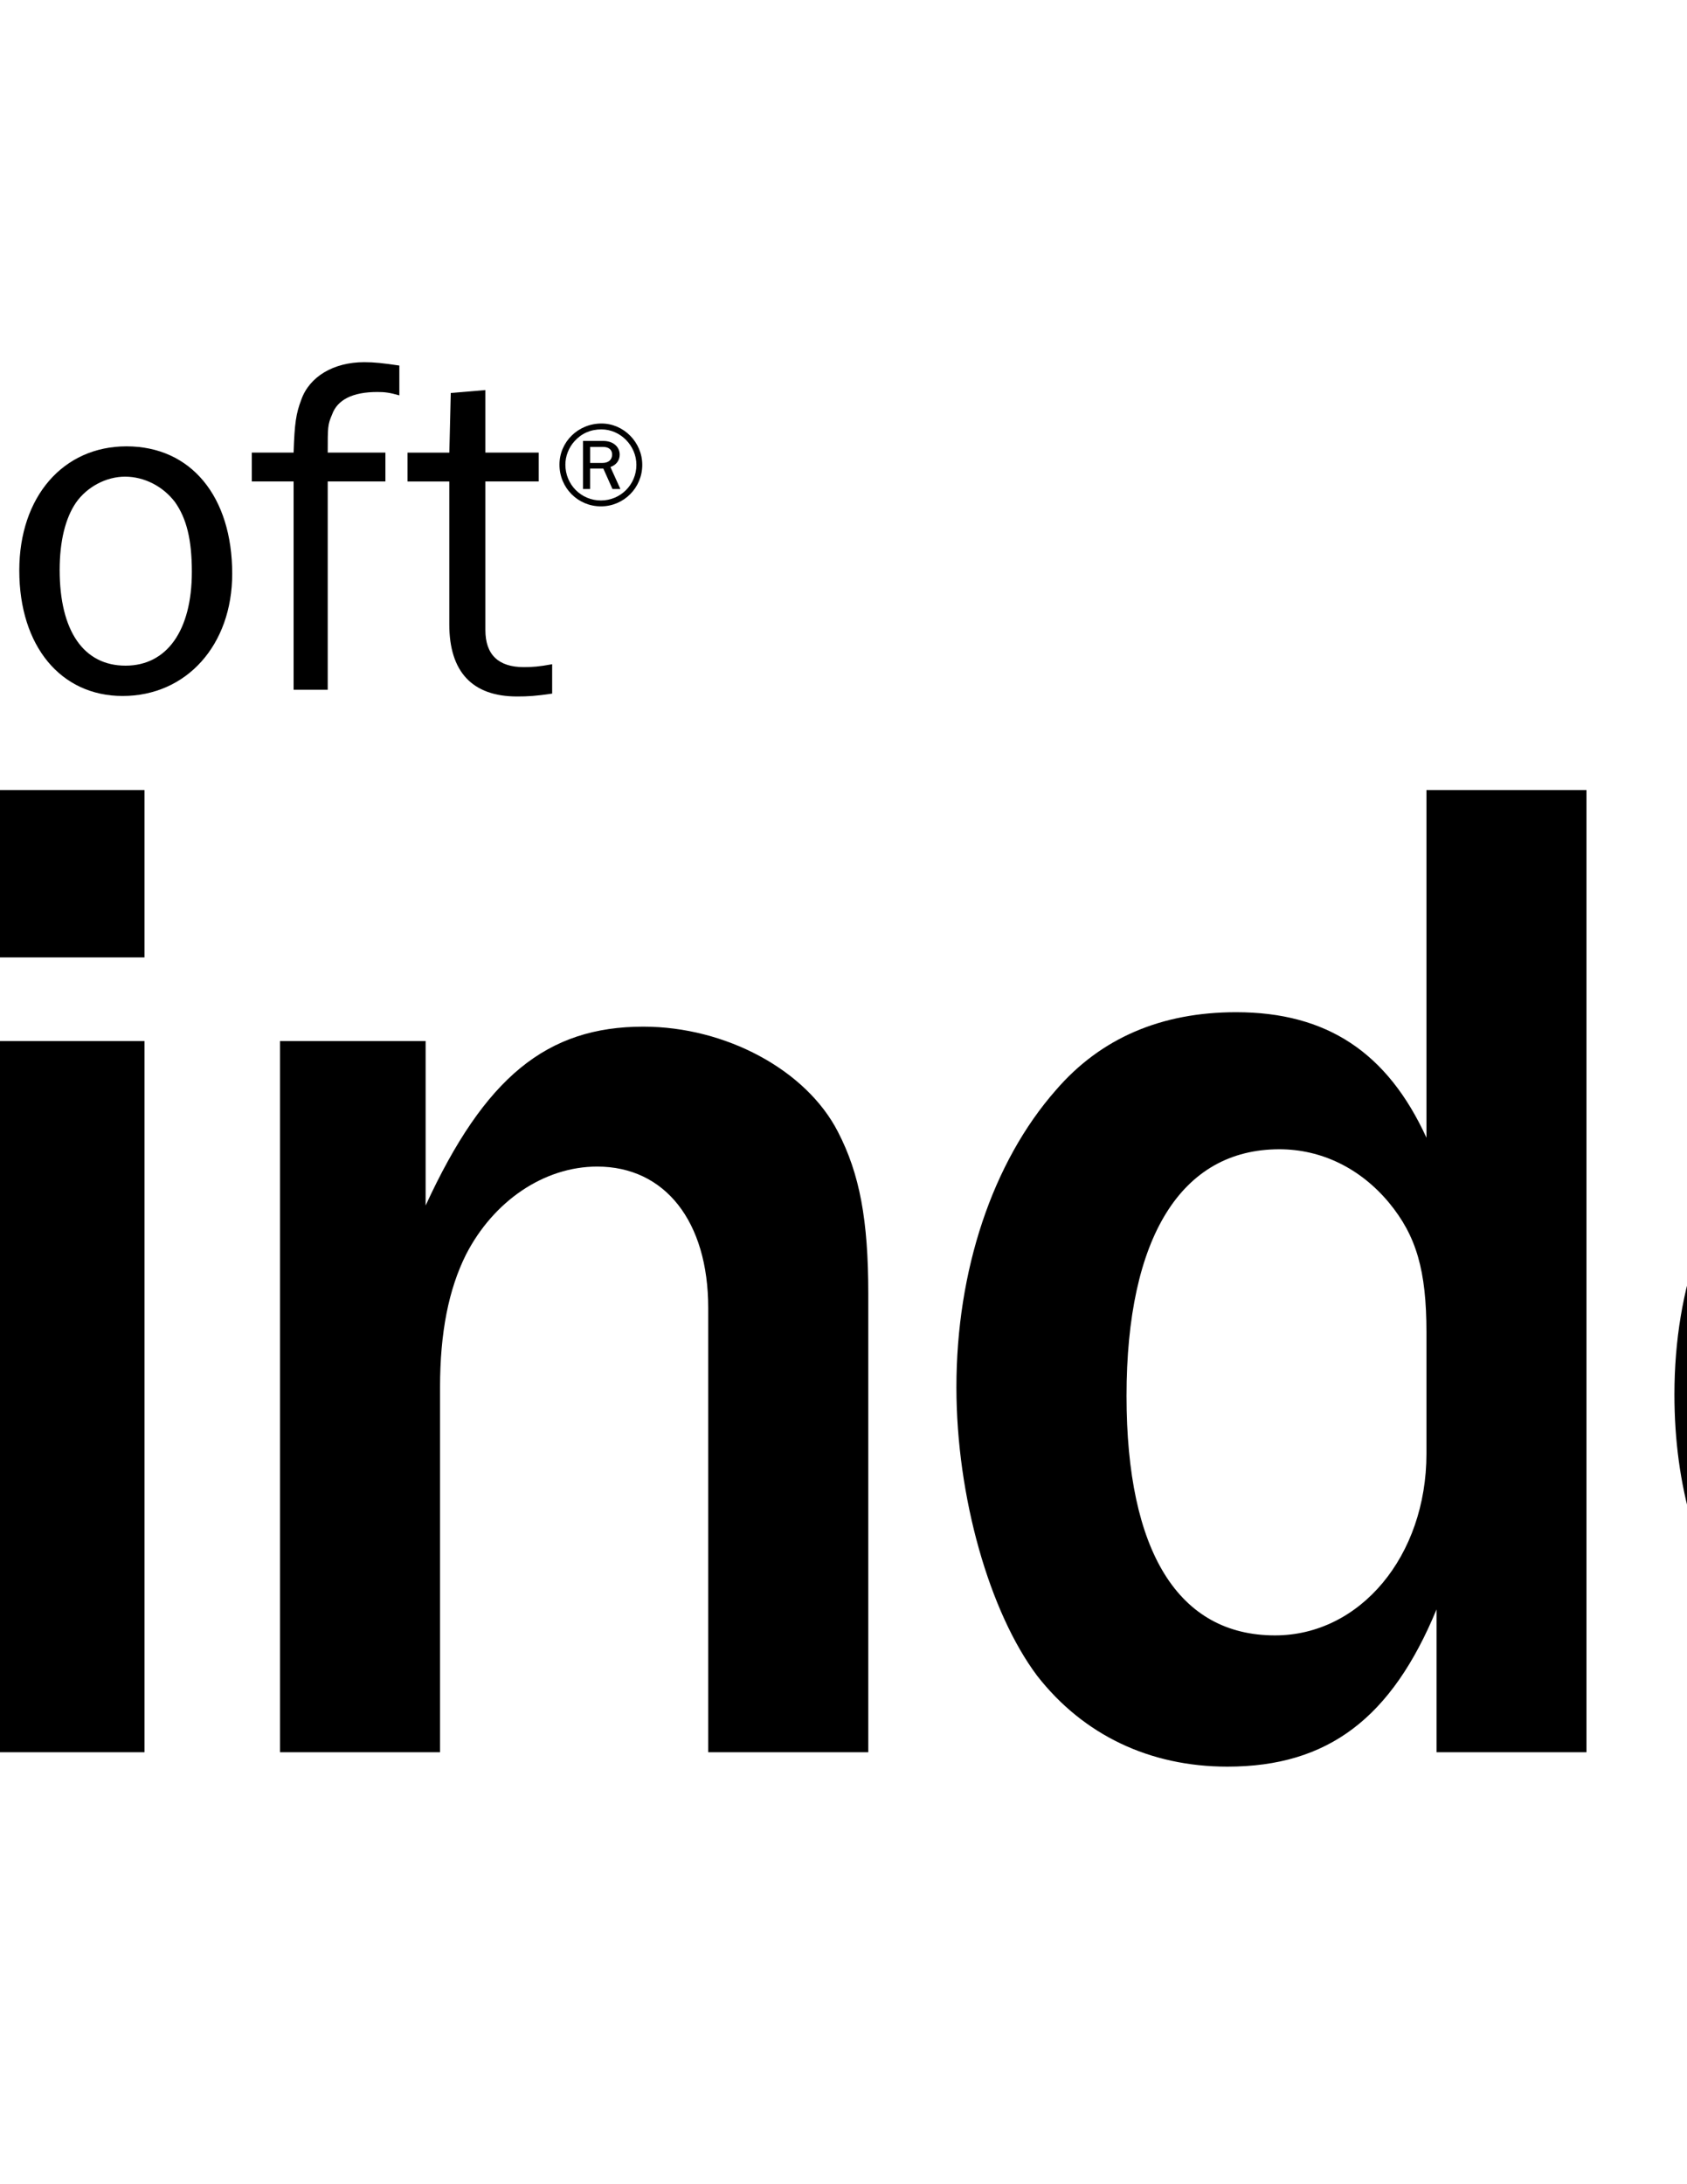 <?xml version="1.0" encoding="UTF-8" standalone="no"?>
<!DOCTYPE svg PUBLIC "-//W3C//DTD SVG 1.0//EN" "http://www.w3.org/TR/2001/REC-SVG-20010904/DTD/svg10.dtd">
<svg xmlns:svg="http://www.w3.org/2000/svg" xmlns="http://www.w3.org/2000/svg" xmlns:xlink="http://www.w3.org/1999/xlink" version="1.0" viewBox="0 0 612 792" id="svg2" xml:space="preserve"><defs id="defs491">
	<linearGradient x1="182.919" y1="385.261" x2="153.215" y2="376.744" id="SVGID_14_" gradientUnits="userSpaceOnUse">
		<stop id="stop178" style="stop-color:#6fbc48;stop-opacity:1" offset="0"/>
		<stop id="stop180" style="stop-color:#99c84e;stop-opacity:1" offset="0.333"/>
		<stop id="stop182" style="stop-color:#80c046;stop-opacity:1" offset="0.667"/>
		<stop id="stop184" style="stop-color:#607e3b;stop-opacity:1" offset="1"/>
	</linearGradient>
	
	
	<linearGradient x1="111.108" y1="393.447" x2="111.108" y2="393.651" id="SVGID_19_" gradientUnits="userSpaceOnUse">
		<stop id="stop253" style="stop-color:#75a6d8;stop-opacity:1" offset="0"/>
		<stop id="stop255" style="stop-color:#2e499e;stop-opacity:1" offset="1"/>
	</linearGradient>
	
	
	
	
	
	
	
	
	
	
	<linearGradient x1="112.54" y1="387.518" x2="144.178" y2="387.518" id="SVGID_22_" gradientUnits="userSpaceOnUse">
		<stop id="stop316" style="stop-color:#faab4f;stop-opacity:1" offset="0"/>
		<stop id="stop318" style="stop-color:#faab4f;stop-opacity:1" offset="0.25"/>
		<stop id="stop320" style="stop-color:#fcc193;stop-opacity:1" offset="0.475"/>
		<stop id="stop322" style="stop-color:#fcc193;stop-opacity:1" offset="0.525"/>
		<stop id="stop324" style="stop-color:#f89c3e;stop-opacity:1" offset="0.75"/>
		<stop id="stop326" style="stop-color:#f89c3e;stop-opacity:1" offset="1"/>
	</linearGradient>
	
	
	
	<linearGradient x1="147.578" y1="378.606" x2="117.811" y2="370.07" id="SVGID_23_" gradientUnits="userSpaceOnUse">
		<stop id="stop335" style="stop-color:#cd2b2b;stop-opacity:1" offset="0"/>
		<stop id="stop337" style="stop-color:#f26a2b;stop-opacity:1" offset="0.4"/>
		<stop id="stop339" style="stop-color:#fcb645;stop-opacity:1" offset="0.725"/>
		<stop id="stop341" style="stop-color:#f37237;stop-opacity:1" offset="1"/>
	</linearGradient>
	
	<linearGradient x1="171.824" y1="428.58" x2="171.655" y2="429.209" id="SVGID_24_" gradientUnits="userSpaceOnUse">
		<stop id="stop346" style="stop-color:#d4a52e;stop-opacity:1" offset="0"/>
		<stop id="stop348" style="stop-color:#a97c3c;stop-opacity:1" offset="1"/>
	</linearGradient>
	
	
	<linearGradient x1="179.749" y1="401.023" x2="179.749" y2="401.541" id="SVGID_25_" gradientUnits="userSpaceOnUse">
		<stop id="stop355" style="stop-color:#c09236;stop-opacity:1" offset="0.006"/>
		<stop id="stop357" style="stop-color:#d4a52e;stop-opacity:1" offset="1"/>
	</linearGradient>
	
	<linearGradient x1="178.6" y1="400.412" x2="178.925" y2="400.954" id="SVGID_26_" gradientUnits="userSpaceOnUse">
		<stop id="stop362" style="stop-color:#ffcd03;stop-opacity:1" offset="0.006"/>
		<stop id="stop364" style="stop-color:#a97c3c;stop-opacity:1" offset="1"/>
	</linearGradient>
	
	<linearGradient x1="179.449" y1="400.828" x2="179.249" y2="401.066" id="SVGID_27_" gradientUnits="userSpaceOnUse">
		<stop id="stop369" style="stop-color:#ffcd03;stop-opacity:1" offset="0.006"/>
		<stop id="stop371" style="stop-color:#a97c3c;stop-opacity:1" offset="1"/>
	</linearGradient>
	
	
	<linearGradient x1="171.167" y1="428.293" x2="170.461" y2="428.244" id="SVGID_28_" gradientUnits="userSpaceOnUse">
		<stop id="stop378" style="stop-color:#c09236;stop-opacity:1" offset="0"/>
		<stop id="stop380" style="stop-color:#ffcd03;stop-opacity:1" offset="1"/>
	</linearGradient>
	
	
	
	<linearGradient x1="143.071" y1="412.158" x2="142.331" y2="411.946" id="SVGID_29_" gradientUnits="userSpaceOnUse">
		<stop id="stop389" style="stop-color:#d4a52e;stop-opacity:1" offset="0"/>
		<stop id="stop391" style="stop-color:#d4a52e;stop-opacity:1" offset="0.1"/>
		<stop id="stop393" style="stop-color:#ffc222;stop-opacity:1" offset="0.2"/>
		<stop id="stop395" style="stop-color:#ffc222;stop-opacity:1" offset="0.35"/>
		<stop id="stop397" style="stop-color:#d4a52e;stop-opacity:1" offset="1"/>
	</linearGradient>
	
	<linearGradient x1="175.134" y1="414.479" x2="174.434" y2="414.279" id="SVGID_30_" gradientUnits="userSpaceOnUse">
		<stop id="stop402" style="stop-color:#a97c3c;stop-opacity:1" offset="0"/>
		<stop id="stop404" style="stop-color:#ffd200;stop-opacity:1" offset="1"/>
	</linearGradient>
	
	
	<linearGradient x1="171.461" y1="428.215" x2="171.11" y2="429.005" id="SVGID_31_" gradientUnits="userSpaceOnUse">
		<stop id="stop411" style="stop-color:#c09236;stop-opacity:1" offset="0"/>
		<stop id="stop413" style="stop-color:#d4a52e;stop-opacity:1" offset="1"/>
	</linearGradient>
	
	<linearGradient x1="138.703" y1="429.154" x2="170.832" y2="429.154" id="SVGID_32_" gradientUnits="userSpaceOnUse">
		<stop id="stop418" style="stop-color:#d4a52e;stop-opacity:1" offset="0"/>
		<stop id="stop420" style="stop-color:#ffd200;stop-opacity:1" offset="0.4"/>
		<stop id="stop422" style="stop-color:#d4a52e;stop-opacity:1" offset="1"/>
	</linearGradient>
	
	
	
	<linearGradient x1="138.481" y1="426.772" x2="137.963" y2="426.198" id="SVGID_33_" gradientUnits="userSpaceOnUse">
		<stop id="stop431" style="stop-color:#d4a52e;stop-opacity:1" offset="0"/>
		<stop id="stop433" style="stop-color:#d4a52e;stop-opacity:1" offset="0.1"/>
		<stop id="stop435" style="stop-color:#ffd200;stop-opacity:1" offset="0.7"/>
		<stop id="stop437" style="stop-color:#d4a52e;stop-opacity:1" offset="1"/>
	</linearGradient>
	
	<linearGradient x1="138.496" y1="425.808" x2="138.862" y2="426.468" id="SVGID_34_" gradientUnits="userSpaceOnUse">
		<stop id="stop442" style="stop-color:#d4a52e;stop-opacity:1" offset="0"/>
		<stop id="stop444" style="stop-color:#ffc222;stop-opacity:1" offset="0.4"/>
		<stop id="stop446" style="stop-color:#ffcd03;stop-opacity:1" offset="0.8"/>
		<stop id="stop448" style="stop-color:#d4a52e;stop-opacity:1" offset="1"/>
	</linearGradient>
	
	
	
	<linearGradient x1="147.079" y1="398.025" x2="146.343" y2="397.974" id="SVGID_38_" gradientUnits="userSpaceOnUse">
		<stop id="stop478" style="stop-color:#ffc222;stop-opacity:1" offset="0"/>
		<stop id="stop480" style="stop-color:#ffc222;stop-opacity:1" offset="0.2"/>
		<stop id="stop482" style="stop-color:#ffd200;stop-opacity:1" offset="0.525"/>
		<stop id="stop484" style="stop-color:#d4a52e;stop-opacity:1" offset="1"/>
	</linearGradient>
	
	

	
	
	
	
	
	
	
	
	
	
	
	
	
	
	
	
	
	
	
	
	
	
<linearGradient x1="152.598" y1="379.177" x2="151.846" y2="378.961" id="linearGradient3358" xlink:href="#SVGID_1_" gradientUnits="userSpaceOnUse"/><linearGradient x1="156.641" y1="364.897" x2="155.918" y2="364.847" id="linearGradient3360" xlink:href="#SVGID_2_" gradientUnits="userSpaceOnUse"/><linearGradient x1="188.369" y1="366.629" x2="188.692" y2="367.167" id="linearGradient3362" xlink:href="#SVGID_3_" gradientUnits="userSpaceOnUse"/><linearGradient x1="189.201" y1="367.045" x2="188.997" y2="367.288" id="linearGradient3364" xlink:href="#SVGID_4_" gradientUnits="userSpaceOnUse"/><linearGradient x1="189.505" y1="367.244" x2="189.505" y2="367.758" id="linearGradient3366" xlink:href="#SVGID_5_" gradientUnits="userSpaceOnUse"/><linearGradient x1="180.645" y1="395.31" x2="179.94" y2="395.261" id="linearGradient3368" xlink:href="#SVGID_6_" gradientUnits="userSpaceOnUse"/><linearGradient x1="180.976" y1="395.373" x2="180.52" y2="395.878" id="linearGradient3370" xlink:href="#SVGID_7_" gradientUnits="userSpaceOnUse"/><linearGradient x1="148.165" y1="396.261" x2="180.309" y2="396.261" id="linearGradient3372" xlink:href="#SVGID_8_" gradientUnits="userSpaceOnUse"/><linearGradient x1="147.969" y1="393.8" x2="147.46" y2="393.235" id="linearGradient3374" xlink:href="#SVGID_9_" gradientUnits="userSpaceOnUse"/><linearGradient x1="147.953" y1="392.885" x2="148.323" y2="393.553" id="linearGradient3376" xlink:href="#SVGID_10_" gradientUnits="userSpaceOnUse"/><linearGradient x1="184.777" y1="381.106" x2="184.028" y2="380.891" id="linearGradient3378" xlink:href="#SVGID_11_" gradientUnits="userSpaceOnUse"/><linearGradient x1="182.919" y1="385.261" x2="153.215" y2="376.744" id="linearGradient3380" xlink:href="#SVGID_14_" gradientUnits="userSpaceOnUse" gradientTransform="matrix(7.266,0,0,7.266,-1915.637,-2481.299)"/><linearGradient x1="103.078" y1="420.935" x2="134.557" y2="420.935" id="linearGradient3382" xlink:href="#SVGID_15_" gradientUnits="userSpaceOnUse"/><linearGradient x1="138.065" y1="411.819" x2="108.325" y2="403.291" id="linearGradient3384" xlink:href="#SVGID_18_" gradientUnits="userSpaceOnUse"/><linearGradient x1="173.467" y1="418.153" x2="143.696" y2="409.617" id="linearGradient3414" xlink:href="#SVGID_37_" gradientUnits="userSpaceOnUse"/><linearGradient x1="147.079" y1="398.025" x2="146.343" y2="397.974" id="linearGradient3420" xlink:href="#SVGID_38_" gradientUnits="userSpaceOnUse" gradientTransform="matrix(7.266,0,0,7.266,-1915.637,-2481.299)"/><linearGradient x1="138.496" y1="425.808" x2="138.862" y2="426.468" id="linearGradient3437" xlink:href="#SVGID_34_" gradientUnits="userSpaceOnUse" gradientTransform="matrix(7.266,0,0,7.266,-1915.637,-2481.299)"/><linearGradient x1="138.481" y1="426.772" x2="137.963" y2="426.198" id="linearGradient3440" xlink:href="#SVGID_33_" gradientUnits="userSpaceOnUse" gradientTransform="matrix(7.266,0,0,7.266,-1915.637,-2481.299)"/><linearGradient x1="138.703" y1="429.154" x2="170.832" y2="429.154" id="linearGradient3445" xlink:href="#SVGID_32_" gradientUnits="userSpaceOnUse" gradientTransform="matrix(7.266,0,0,7.266,-1915.637,-2481.299)"/><linearGradient x1="171.461" y1="428.215" x2="171.11" y2="429.005" id="linearGradient3448" xlink:href="#SVGID_31_" gradientUnits="userSpaceOnUse" gradientTransform="matrix(7.266,0,0,7.266,-1915.637,-2481.299)"/><linearGradient x1="175.134" y1="414.479" x2="174.434" y2="414.279" id="linearGradient3452" xlink:href="#SVGID_30_" gradientUnits="userSpaceOnUse" gradientTransform="matrix(7.266,0,0,7.266,-1915.637,-2481.299)"/><linearGradient x1="143.071" y1="412.158" x2="142.331" y2="411.946" id="linearGradient3455" xlink:href="#SVGID_29_" gradientUnits="userSpaceOnUse" gradientTransform="matrix(7.266,0,0,7.266,-1915.637,-2481.299)"/><linearGradient x1="171.167" y1="428.293" x2="170.461" y2="428.244" id="linearGradient3460" xlink:href="#SVGID_28_" gradientUnits="userSpaceOnUse" gradientTransform="matrix(7.266,0,0,7.266,-1915.637,-2481.299)"/><linearGradient x1="179.449" y1="400.828" x2="179.249" y2="401.066" id="linearGradient3464" xlink:href="#SVGID_27_" gradientUnits="userSpaceOnUse" gradientTransform="matrix(7.266,0,0,7.266,-1915.637,-2481.299)"/><linearGradient x1="178.6" y1="400.412" x2="178.925" y2="400.954" id="linearGradient3467" xlink:href="#SVGID_26_" gradientUnits="userSpaceOnUse" gradientTransform="matrix(7.266,0,0,7.266,-1915.637,-2481.299)"/><linearGradient x1="179.749" y1="401.023" x2="179.749" y2="401.541" id="linearGradient3470" xlink:href="#SVGID_25_" gradientUnits="userSpaceOnUse" gradientTransform="matrix(7.266,0,0,7.266,-1915.637,-2481.299)"/><linearGradient x1="171.824" y1="428.58" x2="171.655" y2="429.209" id="linearGradient3474" xlink:href="#SVGID_24_" gradientUnits="userSpaceOnUse" gradientTransform="matrix(7.266,0,0,7.266,-1915.637,-2481.299)"/><linearGradient x1="147.578" y1="378.606" x2="117.811" y2="370.07" id="linearGradient3477" xlink:href="#SVGID_23_" gradientUnits="userSpaceOnUse" gradientTransform="matrix(7.266,0,0,7.266,-1915.637,-2481.299)"/><linearGradient x1="112.54" y1="387.518" x2="144.178" y2="387.518" id="linearGradient3482" xlink:href="#SVGID_22_" gradientUnits="userSpaceOnUse" gradientTransform="matrix(7.266,0,0,7.266,-1915.637,-2481.299)"/><linearGradient x1="111.108" y1="393.447" x2="111.108" y2="393.651" id="linearGradient3514" xlink:href="#SVGID_19_" gradientUnits="userSpaceOnUse" gradientTransform="matrix(7.266,0,0,7.266,-1915.637,-2481.299)"/></defs>

<polygon points="213.88,375.929 213.88,359.919 210.952,359.919 206.225,372.713 201.425,359.919 198.449,359.919 198.449,375.929 200.153,375.929 200.153,361.959 205.385,375.929 206.752,375.929 211.936,361.959 211.936,375.929 213.88,375.929 " transform="matrix(7.266,0,0,7.266,-1915.637,-2481.299)" id="polygon5"/><path d="M -320.367,164.114 L -333.794,164.114 L -333.794,250.097 L -320.367,250.097 L -320.367,164.114 L -320.367,164.114 z M -319.844,133.773 L -334.317,133.773 L -334.317,148.595 L -319.844,148.595 L -319.844,133.773 L -319.844,133.773 z" id="path7" style="fill-rule:evenodd"/><path d="M -242.973,219.922 C -245.763,234.047 -253.087,241.371 -263.898,241.371 C -278.197,241.371 -286.567,228.467 -286.567,206.844 C -286.567,185.912 -277.848,172.833 -263.724,172.833 C -257.097,172.833 -251.343,175.79 -247.506,181.029 C -245.24,184.342 -244.019,187.481 -242.973,194.107 L -230.941,191.84 C -234.428,172.31 -245.937,161.84 -263.549,161.84 C -285.869,161.84 -300.51,179.975 -300.51,207.186 C -300.51,234.563 -286.211,252.357 -264.239,252.357 C -254.649,252.357 -247.15,249.392 -241.054,243.115 C -235.474,237.527 -233.033,232.478 -230.941,222.015 L -242.973,219.922 L -242.973,219.922 z" id="path9"/><path d="M -199.037,250.097 L -199.037,204.577 C -198.688,186.26 -186.307,173.356 -170.09,174.759 L -170.09,162.029 C -172.008,161.855 -173.926,161.68 -174.973,161.68 C -181.599,161.68 -188.051,164.637 -191.887,169.179 C -195.026,173.008 -196.596,175.631 -200.781,184.168 L -200.781,164.107 L -212.464,164.107 L -212.464,250.09 L -199.037,250.09 L -199.037,250.097 z" id="path11"/><path d="M -125.471,161.847 C -148.482,161.847 -164.35,180.164 -164.35,206.844 C -164.35,234.221 -149.361,252.364 -126.866,252.364 C -103.674,252.364 -87.108,233.873 -87.108,208.057 C -87.108,179.983 -102.105,161.847 -125.471,161.847 L -125.471,161.847 z M -125.995,172.84 C -119.019,172.84 -112.219,176.321 -107.859,182.075 C -103.674,188.004 -101.756,195.677 -101.756,207.36 C -101.756,228.641 -110.824,241.371 -125.82,241.371 C -140.991,241.371 -149.71,228.808 -149.71,206.67 C -149.71,196.207 -147.617,187.83 -143.781,182.257 C -139.77,176.502 -132.795,172.84 -125.995,172.84 L -125.995,172.84 z" id="path13" style="fill-rule:evenodd"/><path d="M -78.789,227.769 C -76.697,235.268 -74.43,238.93 -69.896,242.766 C -62.572,249.218 -52.807,252.357 -40.6,252.357 C -19.326,252.357 -5.202,241.712 -5.202,226.018 C -5.202,212.068 -13.746,203.698 -31.358,200.559 L -48.273,197.595 C -57.341,195.851 -61.7,192.007 -61.7,185.563 C -61.7,177.883 -54.376,172.833 -43.216,172.833 C -32.23,172.833 -25.255,177.011 -21.245,186.26 L -9.038,183.652 C -13.223,169.346 -24.906,161.847 -42.86,161.847 C -62.39,161.847 -75.294,171.969 -75.294,187.132 C -75.294,199.339 -66.75,208.057 -52.109,210.855 L -33.974,214.168 C -24.209,216.086 -19.152,220.446 -19.152,227.421 C -19.152,235.791 -27.348,241.371 -39.38,241.371 C -47.401,241.371 -55.59,238.93 -60.479,234.919 C -63.27,232.645 -64.665,230.029 -66.06,225.146 L -78.789,227.769 L -78.789,227.769 z" id="path15"/><path d="M 45.883,161.847 C 22.866,161.847 6.997,180.164 6.997,206.844 C 6.997,234.221 21.994,252.364 44.488,252.364 C 67.673,252.364 84.239,233.873 84.239,208.057 C 84.239,179.983 69.25,161.847 45.883,161.847 L 45.883,161.847 z M 45.36,172.84 C 52.328,172.84 59.136,176.321 63.496,182.075 C 67.681,188.004 69.599,195.677 69.599,207.36 C 69.599,228.641 60.531,241.371 45.535,241.371 C 30.364,241.371 21.645,228.808 21.645,206.67 C 21.645,196.207 23.738,187.83 27.567,182.257 C 31.585,176.502 38.56,172.84 45.36,172.84 L 45.36,172.84 z" id="path17" style="fill-rule:evenodd"/><path d="M 139.815,164.114 L 118.889,164.114 C 118.889,154.705 118.889,154 120.459,150.339 C 122.377,144.933 127.957,142.143 136.85,142.143 C 139.466,142.143 141.21,142.31 144.872,143.363 L 144.872,132.552 C 138.943,131.68 135.804,131.331 132.142,131.331 C 120.982,131.331 112.263,136.563 109.299,144.933 C 107.381,149.99 106.857,153.477 106.509,164.114 L 91.345,164.114 L 91.345,174.577 L 106.509,174.577 L 106.509,250.097 L 118.889,250.097 L 118.889,174.577 L 139.815,174.577 L 139.815,164.114 L 139.815,164.114 z" id="path19"/><path d="M 200.316,240.848 C 195.608,241.72 193.167,241.901 190.028,241.901 C 180.786,241.901 176.085,237.367 176.085,228.467 L 176.085,174.577 L 195.441,174.577 L 195.441,164.114 L 176.085,164.114 L 176.085,141.445 L 163.53,142.499 L 163.007,164.122 L 147.829,164.122 L 147.829,174.584 L 162.992,174.584 L 162.992,226.382 C 162.992,243.645 171.363,252.545 187.58,252.545 C 191.59,252.545 194.38,252.378 200.309,251.499 L 200.309,240.848 L 200.316,240.848 z" id="path21"/><path d="M 225.063,177.323 L 221.445,169.346 C 223.581,168.597 224.802,166.948 224.802,164.855 C 224.802,161.935 222.361,159.886 218.873,159.886 L 211.506,159.886 L 211.506,177.316 L 214.078,177.316 L 214.078,169.905 L 218.873,169.905 L 222.186,177.316 L 225.063,177.316 L 225.063,177.323 z M 214.085,167.863 L 214.085,162.065 L 218.88,162.065 C 220.842,162.065 222.063,163.112 222.063,164.812 C 222.063,166.686 220.755,167.863 218.575,167.863 L 214.085,167.863 L 214.085,167.863 z M 218.219,153.565 C 209.762,153.565 202.961,160.198 202.961,168.481 C 202.961,176.895 209.631,183.608 218.001,183.608 C 226.284,183.608 232.998,176.895 232.998,168.568 C 233.005,160.409 226.284,153.565 218.219,153.565 L 218.219,153.565 z M 218.183,155.701 C 225.071,155.701 230.869,161.593 230.869,168.568 C 230.869,175.718 225.114,181.472 218.008,181.472 C 210.815,181.472 205.105,175.718 205.105,168.481 C 205.105,165.386 206.325,162.283 208.418,159.98 C 210.99,157.139 214.259,155.701 218.183,155.701 L 218.183,155.701 z" id="path23" style="fill-rule:evenodd"/><polygon points="484.938,406.573 476.358,392.064 483.587,380.937 478.751,380.937 473.966,388.477 469.755,380.937 463.099,380.937 470.483,393.364 461.954,406.573 466.946,406.573 472.874,397.213 478.282,406.573 484.938,406.573 " transform="matrix(7.266,0,0,7.266,-1915.637,-2481.299)" id="polygon25" style="fill:#f4793b"/><path d="M 1660.625,535.851 L 1660.625,446.686 C 1672.715,467.466 1688.584,476.533 1712.008,476.533 C 1733.537,476.533 1749.412,468.977 1760.74,453.479 C 1775.104,434.218 1782.668,408.141 1782.668,378.293 C 1782.668,350.328 1775.852,326.147 1762.629,307.264 C 1750.924,290.64 1735.426,282.698 1715.031,282.698 C 1689.717,282.698 1671.582,294.04 1658.351,318.969 L 1658.351,286.476 L 1617.925,286.476 L 1617.925,535.843 L 1660.625,535.843 L 1660.625,535.851 z M 1660.625,369.981 C 1660.625,339.378 1677.242,317.087 1700.674,317.087 C 1724.469,317.087 1738.078,340.512 1738.078,381.323 C 1738.078,420.231 1724.099,443.285 1701.052,443.285 C 1677.62,443.285 1660.625,423.639 1660.625,396.436 L 1660.625,369.981 L 1660.625,369.981 z" id="path27" style="fill:#f4793b;fill-rule:evenodd"/><polygon points="260.432,380.938 252.801,380.938 243.73,415.925 234.155,380.938 225.373,380.938 216.734,415.925 207.519,380.938 198.304,380.938 211.406,428.955 220.261,428.955 228.972,393.68 238.547,428.955 247.618,428.955 260.432,380.938 " transform="matrix(7.266,0,0,7.266,-1915.637,-2481.299)" id="polygon29"/><path d="M 52.43,635.369 L 52.43,377.501 L -5.631,377.501 L -5.631,635.369 L 52.43,635.369 L 52.43,635.369 z M 52.43,347.16 L 52.43,286.484 L -5.631,286.484 L -5.631,347.16 L 52.43,347.16 L 52.43,347.16 z" id="path31" style="fill-rule:evenodd"/><path d="M 314.991,635.369 L 314.991,469.035 C 314.991,442.355 311.853,425.615 304.006,410.451 C 292.497,387.957 263.209,372.27 233.39,372.27 C 198.347,372.27 175.853,390.58 154.404,437.131 L 154.404,377.501 L 101.575,377.501 L 101.575,635.369 L 159.636,635.369 L 159.636,503.031 C 159.636,483.16 162.774,467.466 169.052,454.918 C 178.992,435.562 197.301,423.007 216.65,423.007 C 241.237,423.007 256.924,442.878 256.924,474.266 L 256.924,635.369 L 314.991,635.369 L 314.991,635.369 z" id="path33"/><path d="M 575.533,635.369 L 575.533,286.484 L 517.48,286.484 L 517.48,412.544 C 503.348,381.686 481.376,367.031 448.426,367.031 C 421.238,367.031 399.252,376.455 383.049,395.281 C 360.032,421.437 346.961,460.665 346.961,503.031 C 346.961,542.789 358.978,584.633 376.249,607.643 C 392.982,629.092 417.046,640.593 445.288,640.593 C 481.9,640.593 504.917,622.814 521.134,583.579 L 521.134,635.362 L 575.533,635.362 L 575.533,635.369 z M 517.48,527.103 C 517.48,564.238 493.408,593.003 462.544,593.003 C 427.508,593.003 408.676,562.668 408.676,506.177 C 408.676,448.64 428.555,416.729 464.12,416.729 C 479.291,416.729 493.408,423.53 503.871,436.078 C 513.818,448.11 517.48,460.665 517.48,483.152 L 517.48,527.103 L 517.48,527.103 z" id="path35" style="fill-rule:evenodd"/><path d="M 728.273,372.27 C 657.134,372.27 607.437,427.192 607.437,505.647 C 607.437,538.597 615.807,567.892 633.063,592.996 C 653.995,624.376 685.369,640.593 725.12,640.593 C 797.312,640.593 847.533,585.672 847.533,506.686 C 847.533,473.22 841.248,449.672 826.077,425.092 C 803.059,389.01 771.678,372.27 728.273,372.27 L 728.273,372.27 z M 728.273,419.868 C 765.408,419.868 785.803,449.686 785.803,505.124 C 785.803,561.615 764.885,593.003 727.219,593.003 C 690.084,593.003 669.152,561.622 669.152,506.177 C 669.152,450.733 690.607,419.868 728.273,419.868 L 728.273,419.868 z" id="path37" style="fill-rule:evenodd"/><polygon points="428.751,393.464 421.983,393.464 415.146,417.365 408.882,393.464 401.61,393.464 395.563,417.365 388.509,393.464 380.013,393.464 390.956,428.955 398.372,428.955 404.706,404.047 411.114,428.955 418.312,428.955 428.751,393.464 " transform="matrix(7.266,0,0,7.266,-1915.637,-2481.299)" id="polygon39"/><path d="M 1187.518,576.263 C 1193.802,596.134 1200.603,606.081 1214.197,616.536 C 1235.653,632.23 1263.895,640.601 1296.845,640.601 C 1365.375,640.601 1409.311,608.174 1409.311,556.914 C 1409.311,516.117 1387.347,490.476 1344.443,482.113 L 1288.998,470.604 C 1262.841,465.373 1251.863,456.487 1251.863,441.316 C 1251.863,424.576 1269.642,413.59 1297.375,413.59 C 1324.055,413.59 1337.649,421.96 1344.45,442.886 L 1396.756,431.9 C 1384.724,392.672 1350.735,372.27 1297.375,372.27 C 1261.286,372.27 1236.183,381.163 1218.39,400.519 C 1205.319,414.637 1197.995,433.992 1197.995,454.395 C 1197.995,496.238 1222.575,520.295 1275.934,530.234 L 1323.009,539.651 C 1340.279,542.789 1351.265,552.729 1351.265,565.277 C 1351.265,585.679 1331.909,597.188 1298.945,597.188 C 1267.571,597.188 1252.924,588.818 1241.938,565.807 L 1187.518,576.263 L 1187.518,576.263 z" id="path41"/><path d="M 1407.981,394.787 L 1404.363,386.809 C 1406.492,386.06 1407.713,384.411 1407.713,382.319 C 1407.713,379.398 1405.271,377.342 1401.784,377.342 L 1394.416,377.342 L 1394.416,394.779 L 1396.996,394.779 L 1396.996,387.368 L 1401.776,387.368 L 1405.097,394.779 L 1407.981,394.779 L 1407.981,394.787 z M 1397.003,385.327 L 1397.003,379.529 L 1401.784,379.529 C 1403.753,379.529 1404.973,380.575 1404.973,382.275 C 1404.973,384.15 1403.651,385.327 1401.486,385.327 L 1397.003,385.327 L 1397.003,385.327 z M 1401.13,371.02 C 1392.672,371.02 1385.872,377.647 1385.872,385.937 C 1385.872,394.351 1392.542,401.064 1400.912,401.064 C 1409.202,401.064 1415.908,394.351 1415.908,386.024 C 1415.916,377.872 1409.202,371.02 1401.13,371.02 L 1401.13,371.02 z M 1401.086,373.157 C 1407.981,373.157 1413.772,379.049 1413.772,386.024 C 1413.772,393.174 1408.025,398.928 1400.912,398.928 C 1393.719,398.928 1388.015,393.174 1388.015,385.937 C 1388.015,382.842 1389.236,379.739 1391.321,377.436 C 1393.893,374.595 1397.17,373.157 1401.086,373.157 L 1401.086,373.157 z" id="path43" style="fill-rule:evenodd"/><polygon points="177.941,428.965 177.941,426.009 178.892,426.009 178.892,425.646 176.578,425.646 176.578,426.009 177.528,426.009 177.528,428.965 177.941,428.965 " transform="matrix(7.266,0,0,7.266,-1915.637,-2481.299)" id="polygon45"/><polygon points="182.564,428.965 182.564,425.646 181.957,425.646 180.977,428.298 179.982,425.646 179.365,425.646 179.365,428.965 179.718,428.965 179.718,426.068 180.803,428.965 181.086,428.965 182.161,426.068 182.161,428.965 182.564,428.965 " transform="matrix(7.266,0,0,7.266,-1915.637,-2481.299)" id="polygon47"/><path d="" id="path50" style="fill:none"/><g transform="matrix(7.266,0,0,7.266,-1915.637,-2481.299)" id="g52">
		<path d="M 188.188,366.894 C 171.69,373.716 163.754,369.894 156.606,365.082 C 156.623,365.019 156.652,364.897 156.604,364.78 C 163.752,369.593 171.847,373.466 188.344,366.644 C 188.235,366.745 188.235,366.795 188.188,366.894 z" id="path54" style="fill:#83b641"/>
		<polygon points="155.346,365.421 155.935,365 147.877,392.99 147.257,393.481 147.257,393.417 155.346,365.421 " id="polygon56" style="fill:#8aa743;fill-rule:evenodd"/>
		<linearGradient x1="152.598" y1="379.177" x2="151.846" y2="378.961" id="SVGID_1_" gradientUnits="userSpaceOnUse">
			<stop id="stop59" style="stop-color:#8aa743;stop-opacity:1" offset="0"/>
			<stop id="stop61" style="stop-color:#8aa743;stop-opacity:1" offset="0.1"/>
			<stop id="stop63" style="stop-color:#b8cb33;stop-opacity:1" offset="0.25"/>
			<stop id="stop65" style="stop-color:#b8cb33;stop-opacity:1" offset="0.405"/>
			<stop id="stop67" style="stop-color:#8aa743;stop-opacity:1" offset="1"/>
		</linearGradient>
		<path d="M 148.485,393.303 C 148.234,393.162 148.053,392.88 147.83,392.967 L 155.908,365.013 C 156.032,364.957 156.345,364.85 156.639,365.083 L 148.485,393.303 z" id="path69" style="fill:url(#linearGradient3358)"/>
		<path d="M 156.011,364.819 L 155.928,365.019 L 155.339,365.444 C 155.389,365.253 155.838,364.935 155.977,364.838 C 156.002,364.821 156.011,364.819 156.011,364.819 z" id="path71" style="fill:#8aa743;fill-rule:evenodd"/>
		<linearGradient x1="156.641" y1="364.897" x2="155.918" y2="364.847" id="SVGID_2_" gradientUnits="userSpaceOnUse">
			<stop id="stop74" style="stop-color:#83b641;stop-opacity:1" offset="0"/>
			<stop id="stop76" style="stop-color:#b8cb33;stop-opacity:1" offset="0.2"/>
			<stop id="stop78" style="stop-color:#b8cb33;stop-opacity:1" offset="0.525"/>
			<stop id="stop80" style="stop-color:#8aa743;stop-opacity:1" offset="1"/>
		</linearGradient>
		<path d="M 156.611,365.063 C 156.305,364.875 156.03,364.966 155.905,365.02 C 155.925,364.96 155.977,364.838 155.977,364.838 C 156.243,364.67 156.358,364.662 156.606,364.78 C 156.638,364.874 156.652,364.962 156.611,365.063 z" id="path82" style="fill:url(#linearGradient3360)"/>
		<linearGradient x1="188.369" y1="366.629" x2="188.692" y2="367.167" id="SVGID_3_" gradientUnits="userSpaceOnUse">
			<stop id="stop85" style="stop-color:#83b641;stop-opacity:1" offset="0"/>
			<stop id="stop87" style="stop-color:#595e48;stop-opacity:1" offset="1"/>
		</linearGradient>
		<path d="M 188.8,367.102 C 188.8,367.102 188.615,366.848 188.174,366.929 C 188.213,366.825 188.213,366.726 188.344,366.644 C 188.61,366.604 188.739,366.674 188.795,366.728 C 188.826,366.759 188.836,366.785 188.836,366.785 C 188.872,366.941 188.8,367.102 188.8,367.102 z" id="path89" style="fill:url(#linearGradient3362);fill-rule:evenodd"/>
		<linearGradient x1="189.201" y1="367.045" x2="188.997" y2="367.288" id="SVGID_4_" gradientUnits="userSpaceOnUse">
			<stop id="stop92" style="stop-color:#8aa743;stop-opacity:1" offset="0"/>
			<stop id="stop94" style="stop-color:#595e48;stop-opacity:1" offset="1"/>
		</linearGradient>
		<path d="M 188.795,366.729 L 189.447,367.252 C 189.486,367.427 189.402,367.605 189.402,367.605 L 188.748,367.08 C 188.749,367.079 188.831,366.884 188.795,366.729 z" id="path96" style="fill:url(#linearGradient3364);fill-rule:evenodd"/>
		<polygon points="180.606,395.15 188.762,367.042 189.428,367.572 181.225,395.697 180.606,395.15 " id="polygon98" style="fill:#595e48;fill-rule:evenodd"/>
		<path d="M 181.385,395.9 C 181.403,395.74 181.232,395.607 181.232,395.607 L 189.42,367.545 C 189.42,367.545 189.55,367.662 189.585,367.747 L 181.385,395.9 z" id="path100" style="fill:#767e48;fill-rule:evenodd"/>
		<linearGradient x1="189.505" y1="367.244" x2="189.505" y2="367.758" id="SVGID_5_" gradientUnits="userSpaceOnUse">
			<stop id="stop103" style="stop-color:#8aa743;stop-opacity:1" offset="0"/>
			<stop id="stop105" style="stop-color:#767e48;stop-opacity:1" offset="1"/>
		</linearGradient>
		<path d="M 189.583,367.758 C 189.583,367.758 189.554,367.677 189.414,367.56 C 189.477,367.296 189.435,367.243 189.435,367.243 L 189.448,367.251 C 189.448,367.252 189.653,367.438 189.583,367.758 z" id="path107" style="fill:url(#linearGradient3366);fill-rule:evenodd"/>
		<path d="M 181.112,396.162 C 176.703,398.164 172.53,399.197 168.655,399.535 C 161.964,400.295 156.552,398.84 152.132,396.668 C 150.413,395.879 148.857,394.986 147.48,394.059 L 147.555,393.995 C 148.951,394.934 150.472,395.852 152.133,396.669 C 156.625,398.732 162.231,400.093 168.656,399.536 C 172.316,399.122 176.359,398.042 180.834,396.057 C 180.958,396.158 181.112,396.162 181.112,396.162 z" id="path109" style="fill:#595e48;fill-rule:evenodd"/>
		<linearGradient x1="180.645" y1="395.31" x2="179.94" y2="395.261" id="SVGID_6_" gradientUnits="userSpaceOnUse">
			<stop id="stop112" style="stop-color:#767e48;stop-opacity:1" offset="0"/>
			<stop id="stop114" style="stop-color:#8aa743;stop-opacity:1" offset="1"/>
		</linearGradient>
		<path d="M 180.221,395.641 C 180.221,395.641 179.906,395.358 179.963,394.944 C 180.387,394.836 180.658,395.104 180.658,395.104 C 180.658,395.104 180.581,395.484 180.221,395.641 z" id="path116" style="fill:url(#linearGradient3368)"/>
		<linearGradient x1="180.976" y1="395.373" x2="180.52" y2="395.878" id="SVGID_7_" gradientUnits="userSpaceOnUse">
			<stop id="stop119" style="stop-color:#767e48;stop-opacity:1" offset="0"/>
			<stop id="stop121" style="stop-color:#595e48;stop-opacity:1" offset="1"/>
		</linearGradient>
		<path d="M 180.659,395.104 L 181.252,395.622 C 181.252,395.622 181.161,395.946 180.801,396.104 L 180.198,395.588 C 180.559,395.43 180.659,395.104 180.659,395.104 z" id="path123" style="fill:url(#linearGradient3370);fill-rule:evenodd"/>
		<linearGradient x1="148.165" y1="396.261" x2="180.309" y2="396.261" id="SVGID_8_" gradientUnits="userSpaceOnUse">
			<stop id="stop126" style="stop-color:#8aa743;stop-opacity:1" offset="0"/>
			<stop id="stop128" style="stop-color:#b8cb33;stop-opacity:1" offset="0.4"/>
			<stop id="stop130" style="stop-color:#8aa743;stop-opacity:1" offset="1"/>
		</linearGradient>
		<path d="M 180.061,394.935 C 180.003,395.35 180.309,395.653 180.309,395.653 C 163.808,402.475 155.307,398.458 148.165,393.62 C 148.29,393.528 148.31,393.529 148.392,393.238 C 155.533,398.076 166.327,401.467 180.061,394.935 z" id="path132" style="fill:url(#linearGradient3372)"/>
		<path d="M 147.557,394.023 L 148.17,393.613 C 155.315,398.213 163.754,402.191 180.238,395.568 L 180.835,396.086 C 165.008,403.068 154.883,399.18 147.557,394.023 z" id="path134" style="fill:#767e48;fill-rule:evenodd"/>
		<path d="M 181.385,395.9 C 181.303,396.05 181.159,396.136 181.112,396.162 C 181.102,396.168 181.095,396.168 181.095,396.168 C 181.095,396.168 180.983,396.184 180.832,396.086 C 181.154,395.91 181.248,395.559 181.248,395.559 C 181.248,395.559 181.436,395.715 181.385,395.9 z" id="path136" style="fill:#767e48;fill-rule:evenodd"/>
		<path d="M 147.579,394.016 L 147.505,394.077 C 147.505,394.077 147.103,393.86 147.257,393.418 C 147.293,393.852 147.579,394.016 147.579,394.016 z" id="path138" style="fill:#767e48;fill-rule:evenodd"/>
		<linearGradient x1="147.969" y1="393.8" x2="147.46" y2="393.235" id="SVGID_9_" gradientUnits="userSpaceOnUse">
			<stop id="stop141" style="stop-color:#767e48;stop-opacity:1" offset="0"/>
			<stop id="stop143" style="stop-color:#767e48;stop-opacity:1" offset="0.1"/>
			<stop id="stop145" style="stop-color:#83b641;stop-opacity:1" offset="0.65"/>
			<stop id="stop147" style="stop-color:#8aa743;stop-opacity:1" offset="1"/>
		</linearGradient>
		<path d="M 147.257,393.417 L 147.849,392.949 C 147.814,393.4 148.204,393.588 148.204,393.588 L 147.602,394.051 C 147.603,394.051 147.223,393.869 147.257,393.417 z" id="path149" style="fill:url(#linearGradient3374)"/>
		<linearGradient x1="147.953" y1="392.885" x2="148.323" y2="393.553" id="SVGID_10_" gradientUnits="userSpaceOnUse">
			<stop id="stop152" style="stop-color:#8aa743;stop-opacity:1" offset="0"/>
			<stop id="stop154" style="stop-color:#83b641;stop-opacity:1" offset="0.405"/>
			<stop id="stop156" style="stop-color:#8aa743;stop-opacity:1" offset="0.8"/>
			<stop id="stop158" style="stop-color:#8aa743;stop-opacity:1" offset="1"/>
		</linearGradient>
		<path d="M 147.836,392.949 C 148.039,392.887 148.222,393.097 148.469,393.29 C 148.388,393.582 148.318,393.532 148.192,393.625 C 148.045,393.537 147.799,393.32 147.836,392.949 z" id="path160" style="fill:url(#linearGradient3376)"/>
		<linearGradient x1="184.777" y1="381.106" x2="184.028" y2="380.891" id="SVGID_11_" gradientUnits="userSpaceOnUse">
			<stop id="stop163" style="stop-color:#595e48;stop-opacity:1" offset="0"/>
			<stop id="stop165" style="stop-color:#83b641;stop-opacity:1" offset="1"/>
		</linearGradient>
		<path d="M 179.983,394.998 L 188.149,366.903 C 188.59,366.821 188.801,367.071 188.801,367.071 L 180.658,395.103 C 180.659,395.104 180.333,394.854 179.983,394.998 z" id="path167" style="fill:url(#linearGradient3378)"/>
		<g id="g169">
			<defs id="defs171">
				<path d="M 156.612,365.062 C 163.76,369.873 171.69,373.707 188.188,366.886 L 180.06,394.969 C 166.289,401.43 155.559,398.108 148.418,393.27 L 156.612,365.062 z" id="SVGID_12_"/>
			</defs>
			<clipPath id="SVGID_13_">
				<use id="use175" style="overflow:visible" x="0" y="0" width="612" height="792" xlink:href="#SVGID_12_"/>
			</clipPath>
		</g>
	</g><path d="M -548.315,184.393 C -668.185,233.953 -725.824,206.088 -777.766,171.133 L -836.902,376.252 C -785.003,411.411 -722.351,440.314 -607.349,388.829 L -548.315,184.393 z" id="path186" style="fill:url(#linearGradient3380)"/><g transform="matrix(7.266,0,0,7.266,-1915.637,-2481.299)" id="g188">
		<path d="M 103.665,422.514 C 103.719,422.522 103.818,422.475 103.818,422.475 C 103.932,422.553 104.024,422.608 104.024,422.608 C 104.024,422.608 103.845,422.65 103.665,422.514 z" id="path190" style="fill:#323c7e;fill-rule:evenodd"/>
		<path d="M 134.27,423.959 C 134.27,423.959 134.379,424.061 134.505,424.025 L 134.01,424.318 C 133.852,424.388 133.69,424.277 133.69,424.277 L 134.27,423.959 z" id="path192" style="fill:#323c7e"/>
		<path d="M 103.825,422.479 C 103.825,422.479 103.728,422.528 103.674,422.52 L 103.132,422.106 L 103.119,422.094 C 103.198,422.121 103.288,422.108 103.325,422.1 L 103.825,422.479 z" id="path194" style="fill:#323c7e"/>
		<path d="M 134.547,423.555 C 134.604,423.596 134.663,423.641 134.719,423.754 C 134.687,423.902 134.564,423.979 134.493,424.033 C 134.392,424.056 134.25,423.961 134.25,423.961 C 134.33,423.895 134.465,423.799 134.547,423.555 z" id="path196" style="fill:#2e499e"/>
		<g id="g198">
			<g id="g200">
				<rect width="0.162" height="0.009" x="111.027" y="393.643" id="rect202" style="fill:#2e499e;fill-rule:evenodd"/>
			</g>
		</g>
		
			<rect width="0.094" height="29.219" x="107.011" y="393.071" transform="matrix(-0.963,-0.271,0.271,-0.963,99.805,829.121)" id="rect204" style="fill:#2e499e;fill-rule:evenodd"/>
		<path d="M 103.131,422.105 C 103.027,422.015 102.955,421.861 102.996,421.716 L 103.093,421.679 C 103.052,421.888 103.206,422.038 103.318,422.103 C 103.318,422.104 103.236,422.145 103.131,422.105 z" id="path206" style="fill:#2e499e;fill-rule:evenodd"/>
		<linearGradient x1="103.078" y1="420.935" x2="134.557" y2="420.935" id="SVGID_15_" gradientUnits="userSpaceOnUse">
			<stop id="stop209" style="stop-color:#75a6d8;stop-opacity:1" offset="0"/>
			<stop id="stop211" style="stop-color:#dae3ec;stop-opacity:1" offset="0.45"/>
			<stop id="stop213" style="stop-color:#4087c7;stop-opacity:1" offset="1"/>
		</linearGradient>
		<path d="M 134.265,423.979 C 127.099,419.157 119.673,415.473 103.328,422.114 C 103.216,422.048 103.044,421.887 103.084,421.676 C 119.68,414.612 127.391,418.738 134.557,423.563 C 134.483,423.818 134.344,423.914 134.265,423.979 z" id="path215" style="fill:url(#linearGradient3382)"/>
		<path d="M 103.792,422.457 C 119.524,416.307 126.576,419.656 133.738,424.268 C 129.448,421.506 125.033,419.295 118.941,419.258 C 114.864,419.235 110.045,420.27 104.016,422.608 C 104.016,422.607 103.891,422.561 103.792,422.457 z" id="path217" style="fill:#323c7e;fill-rule:evenodd"/>
		<path d="M 134.273,423.977 L 133.693,424.28 C 126.53,419.669 119.281,416.481 103.824,422.479 L 103.313,422.106 C 119.659,415.463 127.107,419.152 134.273,423.977 z" id="path219" style="fill:#2e499e;fill-rule:evenodd"/>
		<path d="M 134.542,423.57 L 142.806,395.287 C 142.894,395.349 142.941,395.396 142.988,395.449 L 134.717,423.767 C 134.669,423.648 134.542,423.57 134.542,423.57 z" id="path221" style="fill:#323c7e;fill-rule:evenodd"/>
		<path d="M 142.802,395.301 C 135.643,390.449 127.569,386.937 111.1,393.658 C 111.141,393.517 111.175,393.451 111.175,393.451 C 127.716,386.612 135.703,390.243 142.862,395.096 L 142.802,395.301 z" id="path223" style="fill:#4087c7;fill-rule:evenodd"/>
		<g id="g225">
			<defs id="defs227">
				<path d="M 134.552,423.578 C 127.386,418.754 119.618,414.846 103.081,421.682 L 111.103,393.643 C 127.643,386.803 135.657,390.443 142.816,395.294 L 134.552,423.578 z" id="SVGID_16_"/>
			</defs>
			<clipPath id="SVGID_17_">
				<use id="use231" style="overflow:visible" x="0" y="0" width="612" height="792" xlink:href="#SVGID_16_"/>
			</clipPath>
			<g clip-path="url(#SVGID_17_)" id="g233">
				<g id="g235">
					<linearGradient x1="138.065" y1="411.819" x2="108.325" y2="403.291" id="SVGID_18_" gradientUnits="userSpaceOnUse">
						<stop id="stop238" style="stop-color:#2e499e;stop-opacity:1" offset="0"/>
						<stop id="stop240" style="stop-color:#4495d1;stop-opacity:1" offset="0.4"/>
						<stop id="stop242" style="stop-color:#a5cded;stop-opacity:1" offset="0.725"/>
						<stop id="stop244" style="stop-color:#007fc4;stop-opacity:1" offset="1"/>
					</linearGradient>
					<path d="M 134.555,423.639 C 127.389,418.817 119.6,414.85 103.063,421.688 L 111.161,393.405 C 127.702,386.566 135.647,390.436 142.806,395.288 L 134.555,423.639 z" id="path246" style="fill:url(#linearGradient3384)"/>
					<path d="M 134.555,423.639 C 127.389,418.817 119.6,414.85 103.063,421.688 L 111.161,393.405 C 127.702,386.566 135.647,390.436 142.806,395.288 L 134.555,423.639 z" id="path248" style="fill:none"/>
				</g>
			</g>
		</g>
		<path d="M 142.859,395.094 L 142.873,395.102 C 142.975,395.174 143.017,395.315 142.988,395.45 L 142.982,395.468 C 142.937,395.416 142.889,395.366 142.801,395.305 L 142.859,395.094 z" id="path250" style="fill:#323c7e;fill-rule:evenodd"/>
	</g><path d="M -1108.291,378.86 L -1108.945,378.671 C -1108.691,377.807 -1108.102,377.509 -1107.87,377.407 L -1107.768,377.378 C -1107.768,377.378 -1107.986,377.836 -1108.291,378.86 z" id="path257" style="fill:url(#linearGradient3514);fill-rule:evenodd"/><path d="M -870.114,356.612 C -926.052,317.792 -994.619,293.415 -1096.441,344.014 L -1092.278,346.949 C -981.018,301.48 -922.964,326.089 -874.153,358.24 L -870.114,356.612 z" id="path259" style="fill:#d85429;fill-rule:evenodd"/><path d="M -868.152,353.604 L -809.045,149.532 C -808.406,149.968 -808.093,150.389 -807.752,150.767 L -866.88,355.014 C -867.222,354.157 -868.152,353.604 -868.152,353.604 z" id="path261" style="fill:#ab4533;fill-rule:evenodd"/><path d="M -1092.241,346.891 C -1073.307,339.124 -1055.767,333.362 -1039.499,329.402 C -1035.554,328.451 -1032.052,327.586 -1027.881,326.779 C -1024.053,326.016 -1020.267,325.268 -1016.562,324.723 C -1010.764,323.837 -1005.133,323.103 -999.654,322.689 C -994.968,322.318 -990.412,322.049 -985.944,322.006 C -981.628,321.955 -977.414,322.013 -973.287,322.253 C -969.618,322.464 -966.028,322.725 -962.497,323.147 C -959.511,323.495 -956.59,323.866 -953.706,324.36 C -947.61,325.406 -941.717,326.692 -936.014,328.305 C -913.01,334.815 -892.579,345.903 -873.797,358.429 C -873.921,358.487 -874.371,358.298 -874.567,358.189 C -874.749,358.102 -874.836,358.095 -874.996,357.986 C -900.397,341.885 -927.68,327.884 -961.349,323.757 C -995.811,319.521 -1035.968,325.45 -1090.069,346.927 C -1090.069,346.927 -1091.326,347.465 -1091.805,347.545 C -1092.241,347.617 -1092.161,347.291 -1092.241,346.891 z" id="path263" style="fill:#ab4533;fill-rule:evenodd"/><path d="M -870.201,356.576 C -870.201,356.576 -869.402,357.143 -868.493,356.932 L -872.228,358.581 C -873.238,358.879 -874.429,358.255 -874.429,358.255 L -870.201,356.576 z" id="path265" style="fill:#ab4533"/><path d="M -1092.19,346.927 C -1092.19,346.927 -1091.965,347.312 -1091.805,347.552 C -1092.169,347.603 -1092.219,347.697 -1093.12,347.291 C -1093.244,347.247 -1093.426,347.094 -1093.571,347.029 L -1097.436,343.992 L -1097.785,343.701 C -1097.262,343.665 -1096.855,343.919 -1096.586,343.868 L -1092.19,346.927 z" id="path267" style="fill:#ab4533"/><path d="M -868.108,353.612 C -867.694,353.888 -867.2,354.055 -866.859,354.912 C -867.091,355.995 -868.014,356.547 -868.522,356.939 C -869.438,357.201 -870.339,356.489 -870.339,356.489 C -869.765,356.031 -868.704,355.377 -868.108,353.612 z" id="path269" style="fill:#d85429"/><path d="M -808.646,148.21 L -808.573,148.253 C -807.839,148.776 -807.534,149.801 -807.752,150.774 L -807.788,150.905 C -808.13,150.52 -808.348,150.15 -809.016,149.641 L -808.646,148.21 z" id="path271" style="fill:#d85429;fill-rule:evenodd"/><path d="M -1097.705,343.825 C -1098.265,343.382 -1098.824,341.667 -1098.533,340.621 L -1097.749,340.344 C -1098.039,341.856 -1097.102,343.585 -1096.288,344.05 C -1096.288,344.05 -1096.862,344.377 -1097.705,343.825 z" id="path273" style="fill:#d85429;fill-rule:evenodd"/><g transform="matrix(7.266,0,0,7.266,-1915.637,-2481.299)" id="g275">
		<defs id="defs277">
			<path d="M 120.701,360.231 L 120.61,360.205 C 120.645,360.086 120.727,360.043 120.759,360.03 L 120.773,360.026 C 120.772,360.027 120.742,360.089 120.701,360.231 z" id="SVGID_20_"/>
		</defs>
		<clipPath id="SVGID_21_">
			<use id="use281" style="overflow:visible" x="0" y="0" width="612" height="792" xlink:href="#SVGID_20_"/>
		</clipPath>
		
			<rect width="0.163" height="0.012" x="120.61" y="360.027" clip-path="url(#SVGID_21_)" id="rect283" style="fill:#faaa4f;fill-rule:evenodd"/>
		
			<rect width="0.163" height="0.014" x="120.61" y="360.039" clip-path="url(#SVGID_21_)" id="rect285" style="fill:#f7a34c;fill-rule:evenodd"/>
		
			<rect width="0.163" height="0.012" x="120.61" y="360.053" clip-path="url(#SVGID_21_)" id="rect287" style="fill:#f39d48;fill-rule:evenodd"/>
		
			<rect width="0.163" height="0.014" x="120.61" y="360.065" clip-path="url(#SVGID_21_)" id="rect289" style="fill:#f09745;fill-rule:evenodd"/>
		
			<rect width="0.163" height="0.013" x="120.61" y="360.079" clip-path="url(#SVGID_21_)" id="rect291" style="fill:#ee9142;fill-rule:evenodd"/>
		
			<rect width="0.163" height="0.012" x="120.61" y="360.091" clip-path="url(#SVGID_21_)" id="rect293" style="fill:#eb8c3f;fill-rule:evenodd"/>
		
			<rect width="0.163" height="0.013" x="120.61" y="360.104" clip-path="url(#SVGID_21_)" id="rect295" style="fill:#e9863c;fill-rule:evenodd"/>
		
			<rect width="0.163" height="0.012" x="120.61" y="360.116" clip-path="url(#SVGID_21_)" id="rect297" style="fill:#e7813a;fill-rule:evenodd"/>
		
			<rect width="0.163" height="0.013" x="120.61" y="360.128" clip-path="url(#SVGID_21_)" id="rect299" style="fill:#e57c37;fill-rule:evenodd"/>
		
			<rect width="0.163" height="0.013" x="120.61" y="360.141" clip-path="url(#SVGID_21_)" id="rect301" style="fill:#e37635;fill-rule:evenodd"/>
		
			<rect width="0.163" height="0.013" x="120.61" y="360.154" clip-path="url(#SVGID_21_)" id="rect303" style="fill:#e17132;fill-rule:evenodd"/>
		
			<rect width="0.163" height="0.013" x="120.61" y="360.167" clip-path="url(#SVGID_21_)" id="rect305" style="fill:#df6b30;fill-rule:evenodd"/>
		
			<rect width="0.163" height="0.012" x="120.61" y="360.18" clip-path="url(#SVGID_21_)" id="rect307" style="fill:#dd662e;fill-rule:evenodd"/>
		
			<rect width="0.163" height="0.014" x="120.61" y="360.192" clip-path="url(#SVGID_21_)" id="rect309" style="fill:#db602c;fill-rule:evenodd"/>
		
			<rect width="0.163" height="0.012" x="120.61" y="360.206" clip-path="url(#SVGID_21_)" id="rect311" style="fill:#d95a2a;fill-rule:evenodd"/>
		
			<rect width="0.163" height="0.014" x="120.61" y="360.218" clip-path="url(#SVGID_21_)" id="rect313" style="fill:#d85429;fill-rule:evenodd"/>
	</g><path d="M -870.215,356.591 C -902.235,335.658 -932.214,318.329 -979.673,316.963 C -1014.382,317.654 -1040.989,322.071 -1096.339,344.057 C -1097.153,343.592 -1098.192,342.43 -1097.901,340.911 C -1049.977,320.502 -1011.933,311.703 -980.364,312.008 C -932.555,312.48 -899.409,332.483 -868.072,353.568 C -868.61,355.421 -869.641,356.126 -870.215,356.591 z" id="path328" style="fill:url(#linearGradient3482)"/><path d="M -1039.303,135.822 L -1038.751,135.996 L -1097.771,340.846 C -1097.909,340.788 -1098.533,340.621 -1098.533,340.621 L -1039.303,135.822 z" id="path330" style="fill:#d85429;fill-rule:evenodd"/><path d="M -809.031,149.772 C -861.01,114.548 -919.244,87.359 -1038.809,136.156 C -1038.504,135.131 -1038.235,134.586 -1038.235,134.586 C -918.14,84.94 -860.559,113.022 -808.573,148.253 L -809.031,149.772 z" id="path332" style="fill:#f89c3e;fill-rule:evenodd"/><path d="M -868.057,353.648 C -899.402,332.541 -933.115,312.836 -980.981,312.473 C -1012.573,312.226 -1050.166,321.207 -1097.901,340.94 L -1038.751,135.967 C -918.656,86.313 -860.966,114.417 -808.987,149.641 L -868.057,353.648 z" id="path343" style="fill:url(#linearGradient3477)"/><path d="M -666.07,635.188 C -666.652,636.263 -667.705,636.902 -668.047,637.091 C -668.126,637.135 -668.177,637.135 -668.177,637.135 C -668.177,637.135 -669.18,637.266 -670.088,636.539 C -667.749,635.26 -667.051,632.695 -667.051,632.695 C -667.051,632.695 -665.692,633.836 -666.07,635.188 z" id="path350" style="fill:url(#linearGradient3474);fill-rule:evenodd"/><path d="M -666.07,635.188 C -665.925,634.025 -667.175,633.044 -667.175,633.044 L -610.255,434.639 C -610.255,434.639 -609.303,435.475 -609.042,436.099 L -666.07,635.188 z" id="path352" style="fill:#d4a52e;fill-rule:evenodd"/><path d="M -609.078,436.187 C -609.078,436.187 -609.26,435.62 -610.284,434.77 C -609.819,432.837 -610.139,432.43 -610.139,432.43 L -610.044,432.488 C -610.052,432.481 -608.555,433.862 -609.078,436.187 z" id="path359" style="fill:url(#linearGradient3470);fill-rule:evenodd"/><path d="M -614.76,431.406 C -614.76,431.406 -616.336,429.488 -619.541,430.083 C -619.373,429.357 -619.097,428.478 -618.08,428.071 C -616.14,427.773 -615.21,428.282 -614.803,428.681 C -614.571,428.921 -614.505,429.095 -614.505,429.095 C -614.244,430.229 -614.76,431.406 -614.76,431.406 z" id="path366" style="fill:url(#linearGradient3467);fill-rule:evenodd"/><path d="M -614.796,428.681 L -610.052,432.481 C -609.775,433.774 -610.284,435.053 -610.284,435.053 L -615.007,431.268 C -615.014,431.26 -614.542,429.815 -614.796,428.681 z" id="path373" style="fill:url(#linearGradient3464);fill-rule:evenodd"/><polygon points="171.128,428.133 179.005,400.822 179.67,401.354 171.846,428.65 171.815,428.725 171.128,428.133 " transform="matrix(7.266,0,0,7.266,-1915.637,-2481.299)" id="polygon375" style="fill:#a97c3c;fill-rule:evenodd"/><path d="M -675.065,632.957 C -675.065,632.957 -677.347,630.915 -676.94,627.893 C -673.859,627.115 -671.876,629.055 -671.876,629.055 C -671.876,629.055 -672.442,631.809 -675.065,632.957 z" id="path382" style="fill:url(#linearGradient3460)"/><path d="M -619.337,430.287 C -739.861,471.338 -795.32,446.802 -847.314,411.81 C -847.19,411.345 -846.871,410.575 -847.219,409.71 C -795.226,444.702 -737.718,468.599 -618.073,428.071 C -618.988,428.696 -619.097,429.546 -619.337,430.287 z" id="path384" style="fill:#ffcd03"/><polygon points="145.785,398.535 146.374,398.107 138.363,425.971 137.741,426.463 137.743,426.396 145.785,398.535 " transform="matrix(7.266,0,0,7.266,-1915.637,-2481.299)" id="polygon386" style="fill:#d4a52e;fill-rule:evenodd"/><path d="M -905.381,614.655 C -907.074,613.645 -909.051,612.882 -910.678,613.536 L -852.327,411.331 C -851.419,410.946 -849.261,410.35 -847.045,411.897 L -905.381,614.655 z" id="path399" style="fill:url(#linearGradient3455)"/><path d="M -676.802,628.3 L -619.555,430.011 C -619.446,429.982 -619.308,429.844 -619.214,429.829 C -616.169,429.517 -614.76,431.137 -614.76,431.137 L -671.847,629.113 C -671.847,629.113 -674.259,627.239 -676.802,628.3 z" id="path406" style="fill:url(#linearGradient3452)"/><path d="M -668.054,637.084 C -785.744,687.392 -861.235,656.454 -913.236,621.448 L -912.691,620.99 C -860.69,655.982 -780.68,685.132 -670.095,636.314 C -669.173,637.048 -668.054,637.084 -668.054,637.084 z" id="path408" style="fill:#a97c3c;fill-rule:evenodd"/><path d="M -671.883,629.084 L -667.037,633.16 C -667.037,633.16 -667.691,635.515 -670.313,636.663 L -675.24,632.572 C -672.609,631.424 -671.883,629.084 -671.883,629.084 z" id="path415" style="fill:url(#linearGradient3448);fill-rule:evenodd"/><path d="M -676.228,627.835 C -676.642,630.857 -674.419,633.044 -674.419,633.044 C -794.441,682.684 -855.909,652.923 -907.852,617.721 C -906.936,617.052 -906.486,616.471 -905.905,614.371 C -905.825,614.415 -905.105,614.299 -905.025,614.342 C -851.412,647.358 -782.78,673.456 -676.228,627.835 z" id="path424" style="fill:url(#linearGradient3445)"/><path d="M -912.662,621.194 L -907.859,617.713 C -860.203,647.43 -793.424,679.981 -674.942,632.441 L -670.045,636.532 C -780.164,685.307 -860.661,656.2 -912.662,621.194 z" id="path426" style="fill:#c09236;fill-rule:evenodd"/><path d="M -912.255,621.346 L -912.8,621.731 C -912.8,621.731 -915.96,619.988 -914.834,616.776 C -914.58,619.944 -912.255,621.346 -912.255,621.346 z" id="path428" style="fill:#d4a52e;fill-rule:evenodd"/><path d="M -914.834,616.776 L -910.322,613.085 C -910.569,616.391 -907.365,617.612 -907.365,617.612 L -912.32,621.397 C -912.327,621.404 -915.088,620.075 -914.834,616.776 z" id="path439" style="fill:url(#linearGradient3440)"/><path d="M -910.664,613.216 C -909.043,612.562 -907.532,613.332 -905.825,614.32 C -906.42,616.435 -906.769,617.176 -907.685,617.837 C -908.753,617.205 -910.932,615.897 -910.664,613.216 z" id="path450" style="fill:url(#linearGradient3437)"/><g transform="matrix(7.266,0,0,7.266,-1915.637,-2481.299)" id="g452">
		<defs id="defs454">
			<path d="M 147.05,398.182 C 154.206,402.998 161.961,406.336 178.43,400.666 L 170.578,427.955 C 156.088,434.326 146.307,430.5 138.977,426.07 L 147.05,398.182 z" id="SVGID_35_"/>
		</defs>
		<clipPath id="SVGID_36_">
			<use id="use458" style="overflow:visible" x="0" y="0" width="612" height="792" xlink:href="#SVGID_35_"/>
		</clipPath>
		<linearGradient x1="173.467" y1="418.153" x2="143.696" y2="409.617" id="SVGID_37_" gradientUnits="userSpaceOnUse">
			<stop id="stop461" style="stop-color:#ffc907;stop-opacity:1" offset="0"/>
			<stop id="stop463" style="stop-color:#ffd200;stop-opacity:1" offset="0.167"/>
			<stop id="stop465" style="stop-color:#ffd952;stop-opacity:1" offset="0.333"/>
			<stop id="stop467" style="stop-color:#ffcd03;stop-opacity:1" offset="0.625"/>
			<stop id="stop469" style="stop-color:#b77a37;stop-opacity:1" offset="1"/>
		</linearGradient>
		<path d="M 147.098,398.008 C 154.255,402.826 162.204,406.664 178.72,399.838 L 170.579,427.955 C 154.06,434.787 146.127,430.918 138.978,426.07 L 147.098,398.008 z" clip-path="url(#SVGID_36_)" id="path471" style="fill:url(#linearGradient3414)"/>
		<path d="M 147.098,398.008 C 154.255,402.826 162.204,406.664 178.72,399.838 L 170.579,427.955 C 154.06,434.787 146.127,430.918 138.978,426.07 L 147.098,398.008 z" clip-path="url(#SVGID_36_)" id="path473" style="fill:none"/>
	</g><path d="M -851.564,409.965 L -852.182,411.411 L -856.461,414.506 C -856.185,413.212 -852.887,410.829 -851.869,410.117 C -851.731,410.016 -851.564,409.965 -851.564,409.965 z" id="path475" style="fill:#ffcd03;fill-rule:evenodd"/><path d="M -847.205,411.796 C -849.595,410.408 -851.542,411.243 -852.451,411.643 C -852.305,411.2 -851.818,410.095 -851.818,410.095 C -849.886,408.86 -849.007,408.86 -847.205,409.725 C -846.849,410.575 -847.074,411.251 -847.205,411.796 z" id="path486" style="fill:url(#linearGradient3420)"/><rect width="3118.049" height="738.212" x="-1253.024" y="26.894" id="rect488" style="opacity:0.2;fill:none"/>
</svg>
